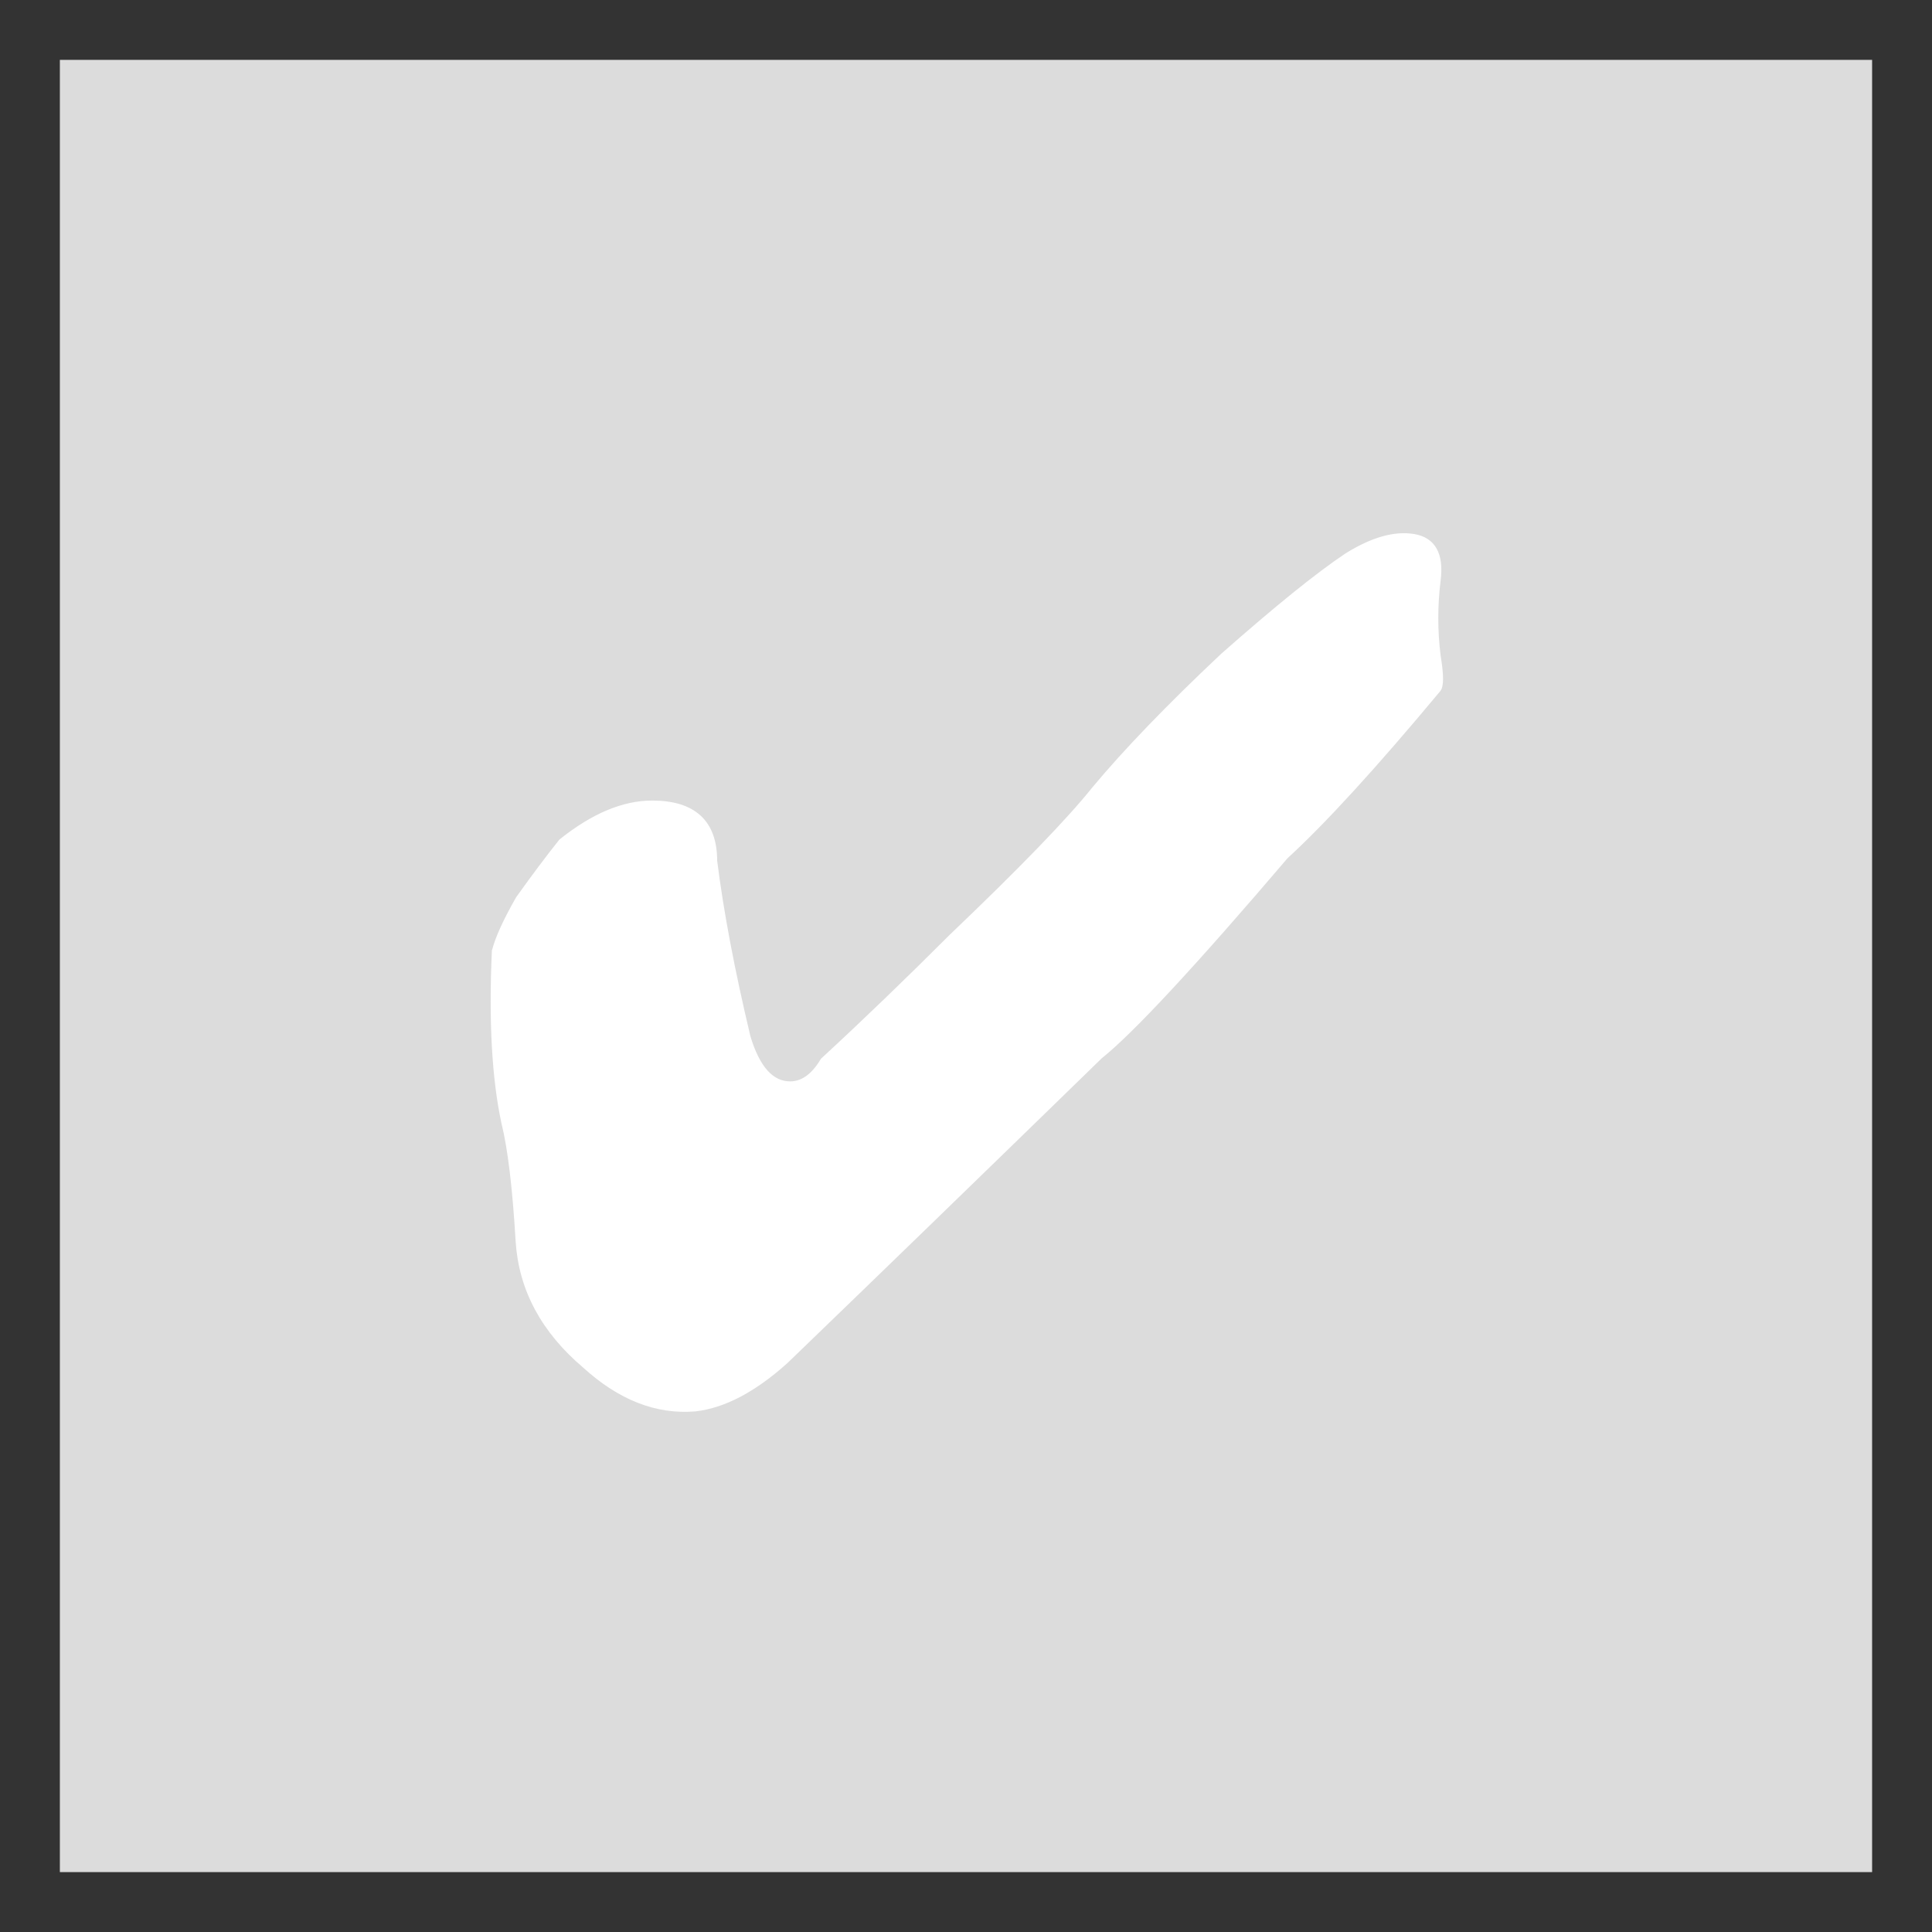 <?xml version="1.0" encoding="UTF-8" standalone="no"?>
<!-- Created with Inkscape (http://www.inkscape.org/) -->

<svg
   xmlns:dc="http://purl.org/dc/elements/1.1/"
   xmlns:cc="http://creativecommons.org/ns#"
   xmlns:rdf="http://www.w3.org/1999/02/22-rdf-syntax-ns#"
   xmlns:svg="http://www.w3.org/2000/svg"
   xmlns="http://www.w3.org/2000/svg"
   xmlns:sodipodi="http://sodipodi.sourceforge.net/DTD/sodipodi-0.dtd"
   xmlns:inkscape="http://www.inkscape.org/namespaces/inkscape"
   width="322.683mm"
   height="322.683mm"
   viewBox="0 0 322.683 322.683"
   version="1.1"
   id="svg1045"
   inkscape:version="0.92.5 (2060ec1f9f, 2020-04-08)"
   sodipodi:docname="complete.svg">
  <rect x="0" y="0" width="322.683" height="322.683" fill="#333333" stroke="none"/>
  <defs
     id="defs1039" />
  <sodipodi:namedview
     id="base"
     pagecolor="#ffffff"
     bordercolor="#666666"
     borderopacity="1.0"
     inkscape:pageopacity="0.0"
     inkscape:pageshadow="2"
     inkscape:zoom="1.4142136"
     inkscape:cx="3.8773427"
     inkscape:cy="97.168803"
     inkscape:document-units="mm"
     inkscape:current-layer="layer1"
     showgrid="false"
     fit-margin-top="10"
     fit-margin-bottom="10"
     fit-margin-right="10"
     fit-margin-left="10"
     inkscape:window-width="1920"
     inkscape:window-height="997"
     inkscape:window-x="0"
     inkscape:window-y="28"
     inkscape:window-maximized="1"
     inkscape:snap-bbox="true"
     inkscape:snap-center="true" />
  <g
     inkscape:label="Layer 1"
     inkscape:groupmode="layer"
     id="layer1"
     transform="translate(-48.171,136.598)">
    <g
       transform="matrix(4,0,0,4,-839.4,-1746.949)"
       id="g2246">
      <rect
         y="405.881"
         x="225.186"
         height="74.083"
         width="74.083"
         id="rect815-2-3-6"
         style="opacity:1;fill:#dcdcdc;fill-opacity:1;stroke:#dcdcdc;stroke-width:1.587;stroke-linejoin:miter;stroke-miterlimit:4;stroke-dasharray:none;stroke-opacity:1" />
      <g
         id="flowRoot907-4-5"
         style="font-style:normal;font-variant:normal;font-weight:normal;font-stretch:normal;font-size:8px;line-height:1.25;font-family:'Noto Sans';-inkscape-font-specification:'Noto Sans';letter-spacing:0px;word-spacing:0px;fill:#ffffff;fill-opacity:1;stroke:#ffffff"
         transform="matrix(0.265,0,0,0.265,239.071,269.968)"
         aria-label="✔">
        <path
           inkscape:connector-curvature="0"
           id="path986"
           style="font-style:normal;font-variant:normal;font-weight:900;font-stretch:normal;font-size:192px;font-family:'Noto Sans';-inkscape-font-specification:'Noto Sans Heavy';letter-spacing:-18.79px;fill:#ffffff;stroke:#ffffff"
           d="m 13.178,650.342 q 0.75,-3 3.75,-8.25 3.75,-5.25 6.75,-9 7.5,-6 14.25,-6 9.75,0 9.75,9 1.5,12 5.25,27.75 2.25,7.5 6.75,7.5 3,0 5.25,-3.75 9.75,-9 20.25,-19.5 16.5,-15.75 22.5,-23.25 7.5,-9 20.25,-21 12.75,-11.25 19.5,-15.75 6,-3.75 10.5,-3 4.5,0.75 3.75,6.75 -0.75,6 0,12 0.75,4.5 0,5.25 -15,18 -24,26.25 -21.75,25.5 -29.25,31.5 -28.5,27.75 -49.5,48 -7.5,6.75 -14.25,7.5 -9,0.75 -17.25,-6.75 -9.75,-8.25 -10.5,-19.5 -0.75,-12.75 -2.25,-18.75 -2.25,-10.5 -1.5,-27 z" />
      </g>
    </g>
  </g>
</svg>
